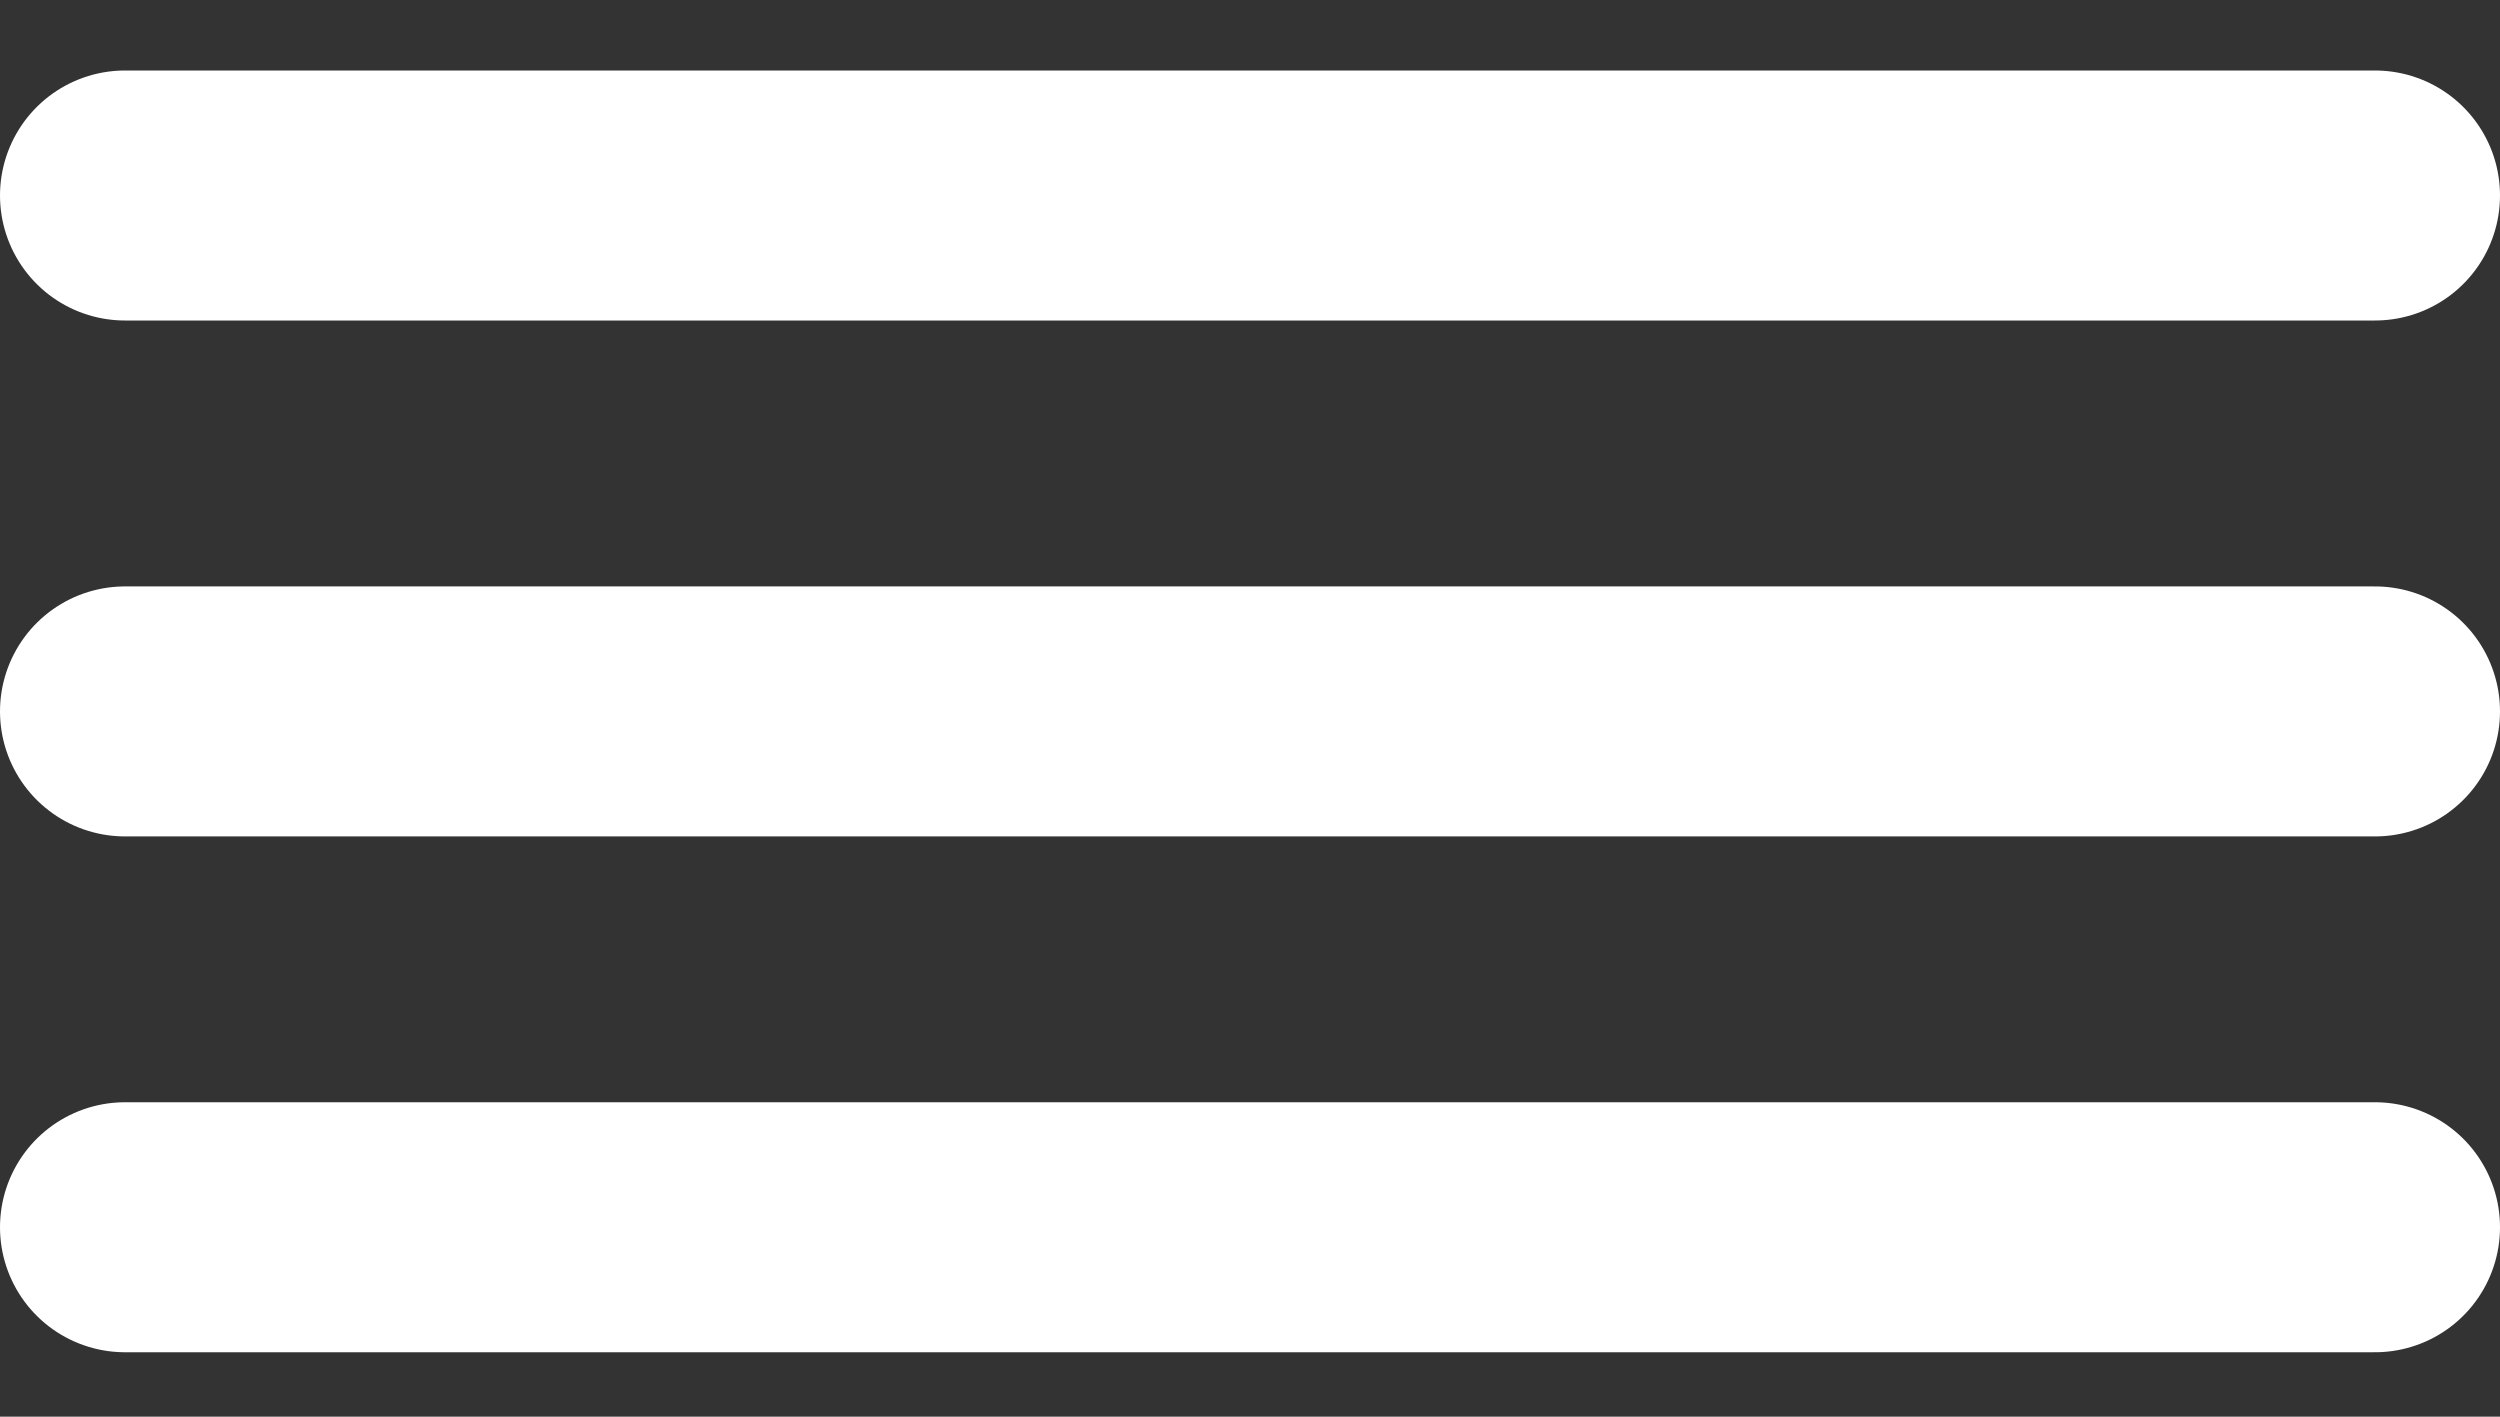 <svg width="30" height="17" viewBox="0 0 30 17" fill="none" xmlns="http://www.w3.org/2000/svg">
<rect x="0" y="0" width="30" height="17" fill="#333333" stroke="none"/>
<g id="Hamburger menu 2">
<line id="Line 5" x1="1.5" y1="2.346" x2="28.5" y2="2.346" stroke="white" stroke-width="3" stroke-linecap="round"/>
<line id="Line 7" x1="1.5" y1="14.727" x2="28.5" y2="14.727" stroke="white" stroke-width="3" stroke-linecap="round"/>
<line id="Line 6" x1="1.5" y1="8.537" x2="28.5" y2="8.537" stroke="white" stroke-width="3" stroke-linecap="round"/>
</g>
</svg>
